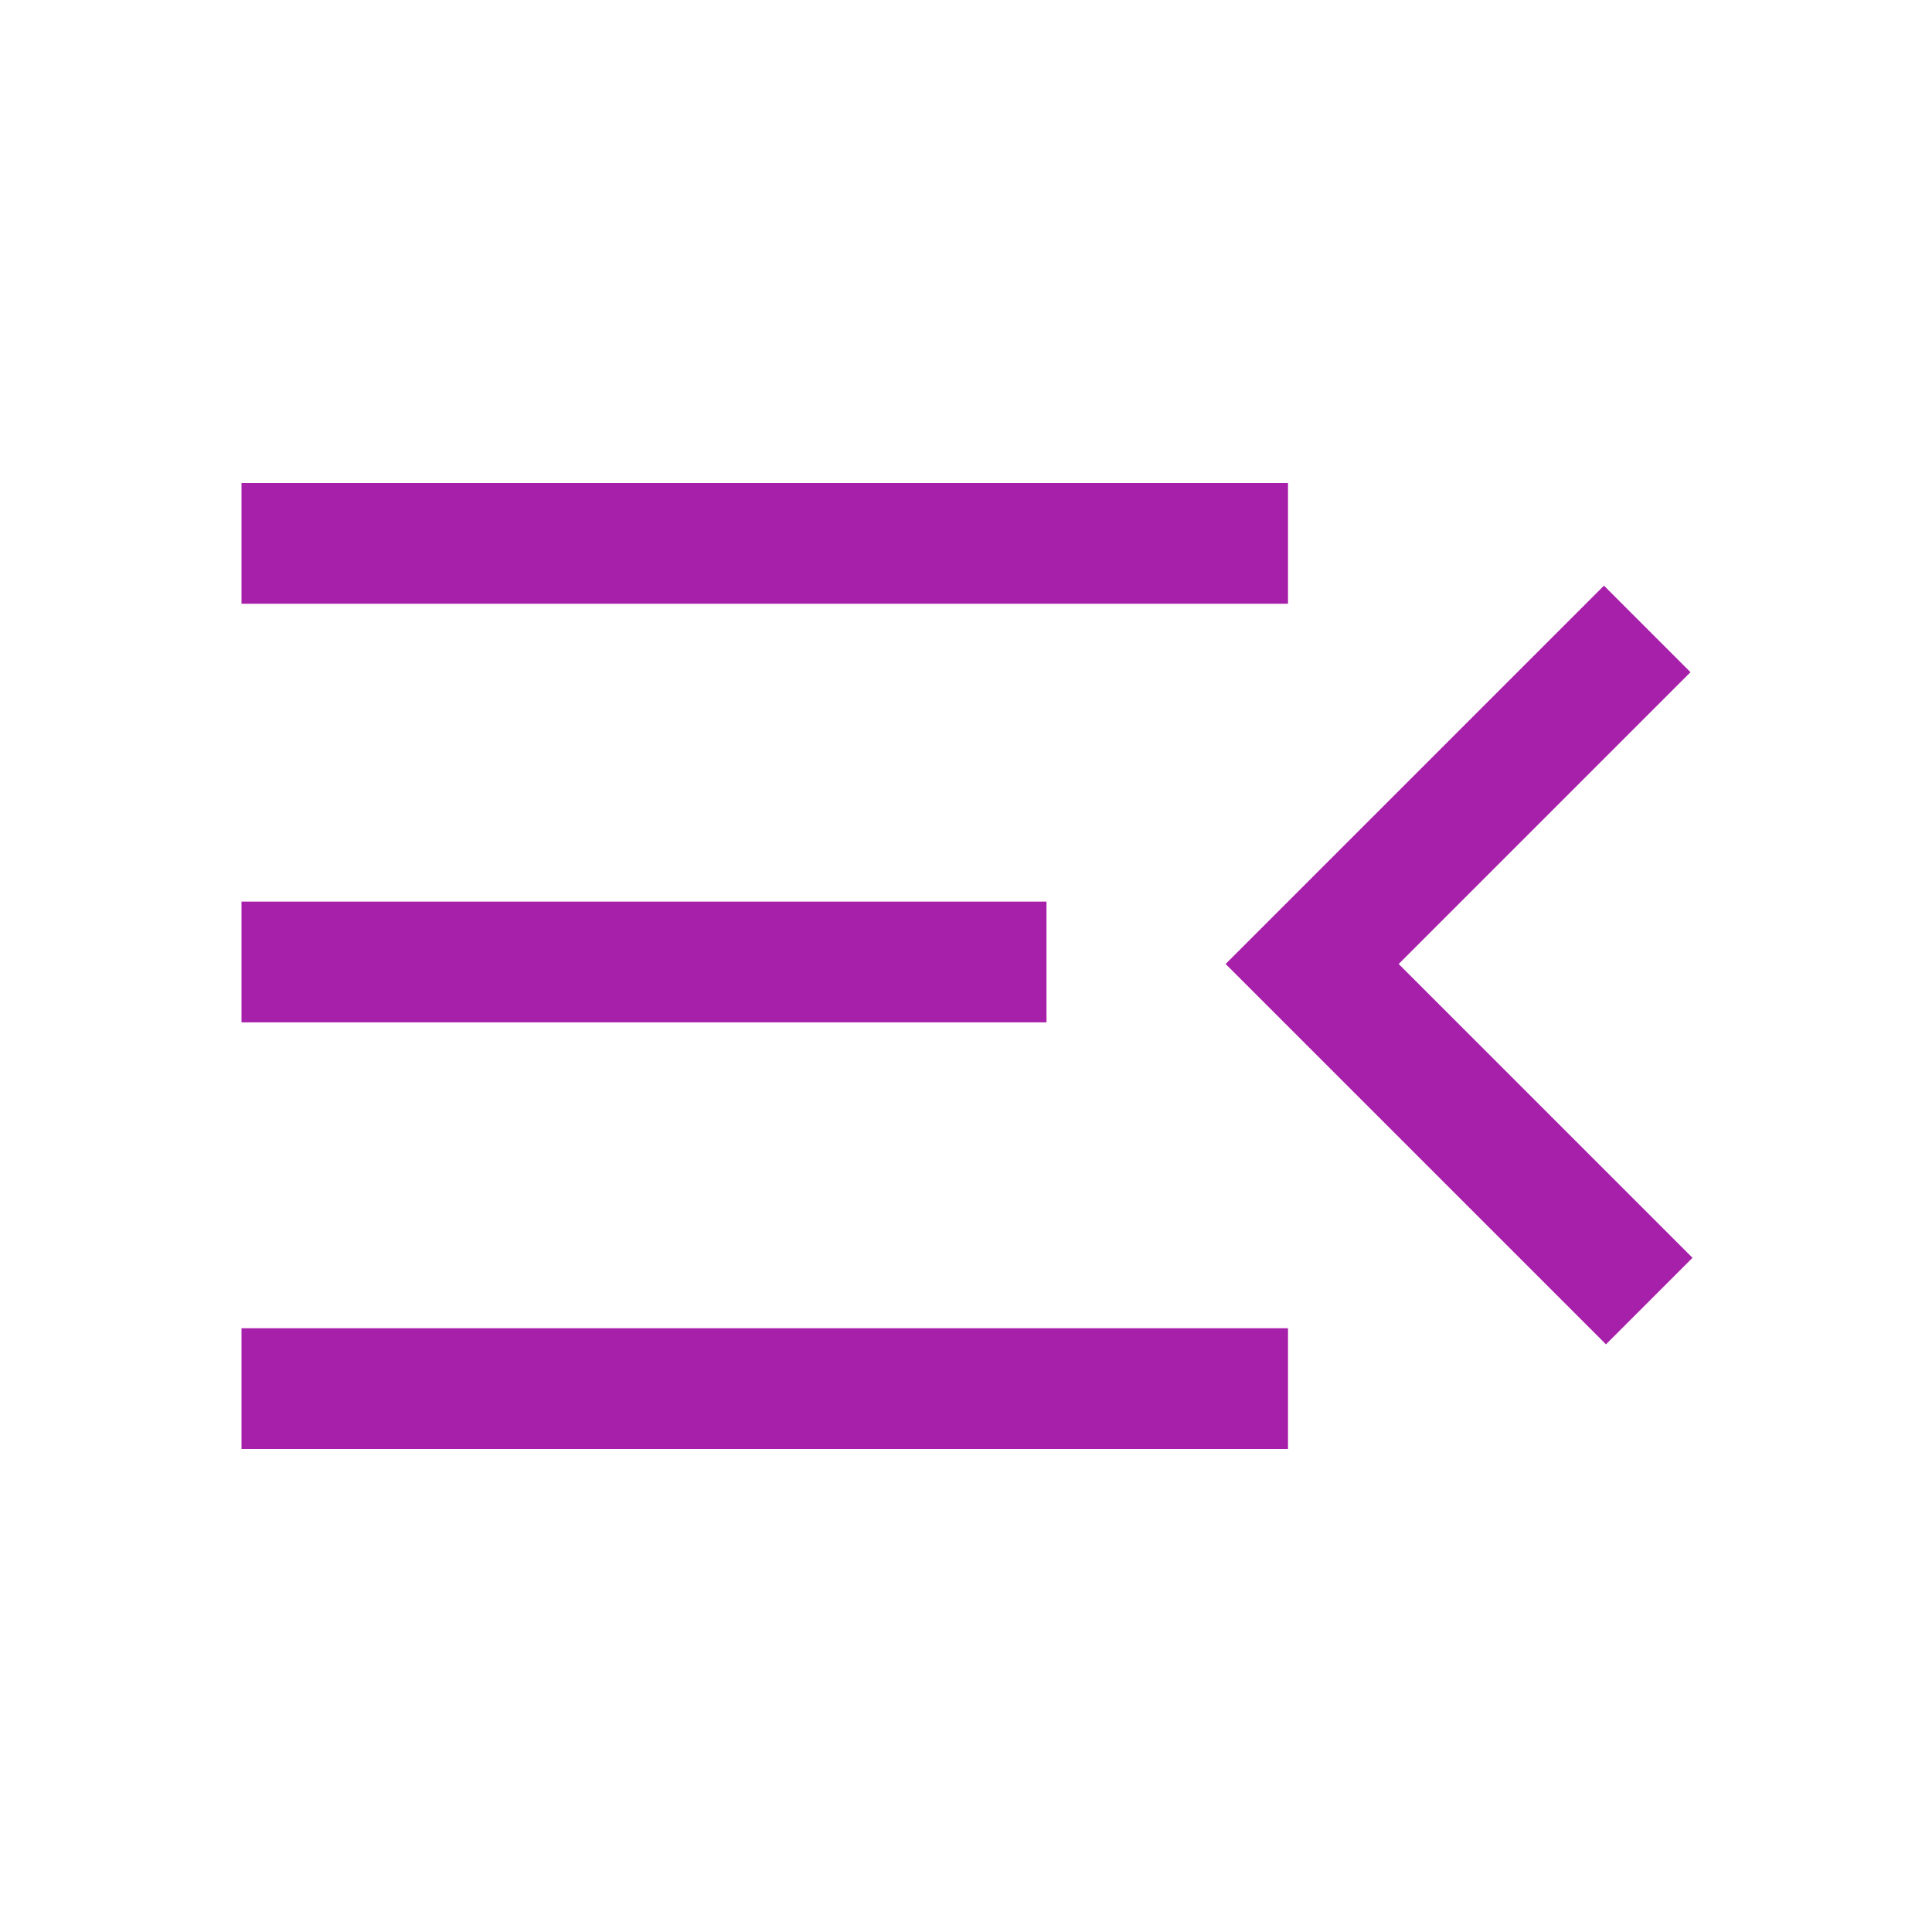 <svg xmlns="http://www.w3.org/2000/svg" fill="#a720a9" height="48" viewBox="0 -960 960 960" width="48">
    <path d="M120-240v-60h520v60H120Zm678-52L609-481l188-188 43 43-145 145 146 146-43 43ZM120-452v-60h400v60H120Zm0-208v-60h520v60H120Z"/>
</svg>